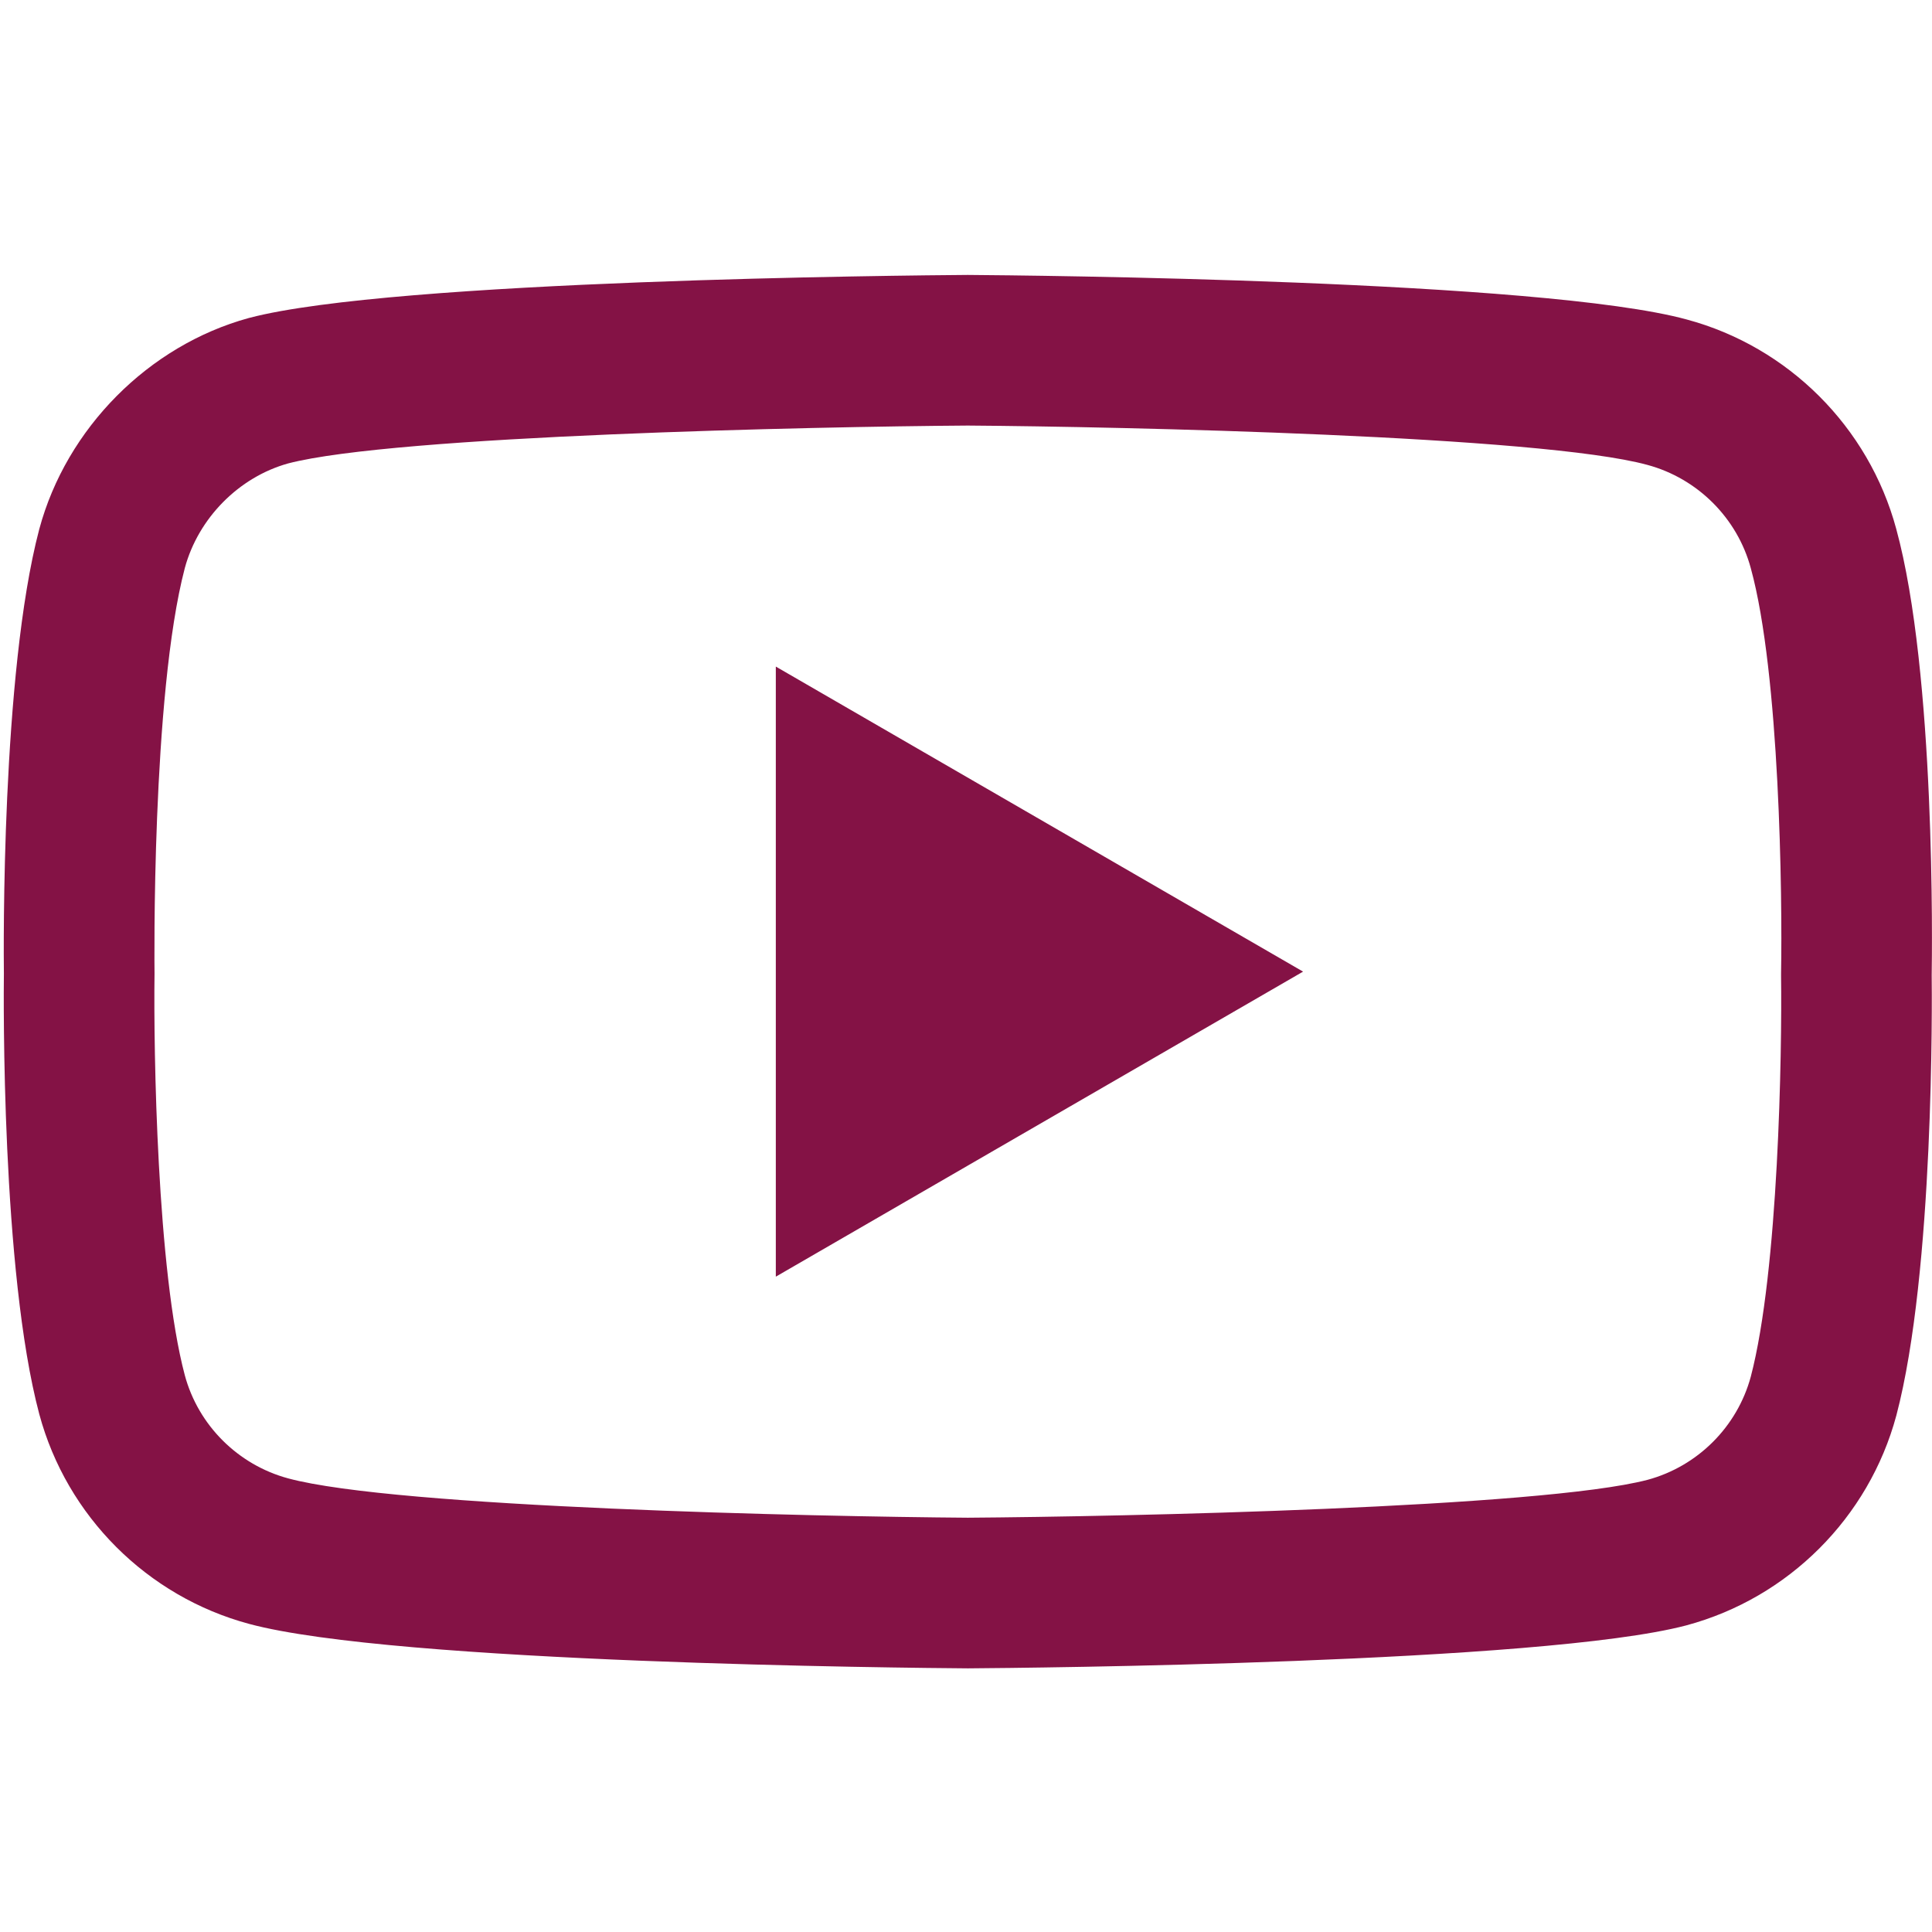 <?xml version="1.0" encoding="utf-8"?>
<!-- Generator: Adobe Illustrator 23.0.1, SVG Export Plug-In . SVG Version: 6.00 Build 0)  -->
<svg version="1.1" id="Layer_1" height="18" width="18" xmlns="http://www.w3.org/2000/svg" xmlns:xlink="http://www.w3.org/1999/xlink" x="0px" y="0px"
	 viewBox="0 0 512 512" style="enable-background:new 0 0 512 512;" xml:space="preserve">
<style type="text/css">
	.st0{fill:#841245;}
</style>
<path class="st0" d="M256.48,442.13c-0.04,0-0.09,0-0.14,0c-15.42-0.11-151.73-1.35-190.35-11.79C39,423.08,17.7,401.8,10.42,374.8
	C0.32,336.87,0.96,263.83,1.03,257.99c-0.07-5.81-0.72-79.45,9.36-117.7c0.01-0.04,0.02-0.07,0.03-0.11
	c7.19-26.69,28.98-48.63,55.5-55.9c0.07-0.02,0.14-0.04,0.2-0.05c38.18-10.04,174.76-11.26,190.21-11.37h0.28
	c15.46,0.11,152.13,1.35,190.4,11.81c26.92,7.24,48.21,28.49,55.5,55.45c10.48,38.28,9.51,112.08,9.41,118.31
	c0.07,6.14,0.69,78.52-9.36,116.65c-0.01,0.04-0.02,0.07-0.03,0.11c-7.28,26.99-28.58,48.28-55.6,55.54
	c-0.04,0.01-0.07,0.02-0.11,0.03c-38.18,10.03-174.76,11.26-190.21,11.37C256.57,442.13,256.53,442.13,256.48,442.13z M48.98,150.53
	c-8.87,33.76-8.04,106.47-8.03,107.2v0.53c-0.27,20.16,0.67,78.56,8.03,106.21c3.57,13.24,14.08,23.73,27.4,27.32
	c28.5,7.71,139.52,10.13,180.09,10.42c40.68-0.28,151.87-2.64,180.15-10.04c13.28-3.59,23.75-14.05,27.35-27.31
	c7.37-28.06,8.3-86.17,8.03-106.21c0-0.21,0-0.42,0-0.63c0.37-20.41-0.35-79.48-8-107.36c-0.01-0.03-0.02-0.05-0.02-0.08
	c-3.59-13.3-14.1-23.79-27.42-27.38c-28.22-7.72-139.42-10.13-180.09-10.42c-40.66,0.28-151.73,2.64-180.1,10.03
	C63.31,126.44,52.56,137.3,48.98,150.53z M483.27,370h0.01H483.27z M205.6,338.33V176.65l139.73,80.84L205.6,338.33z"/>
</svg>
